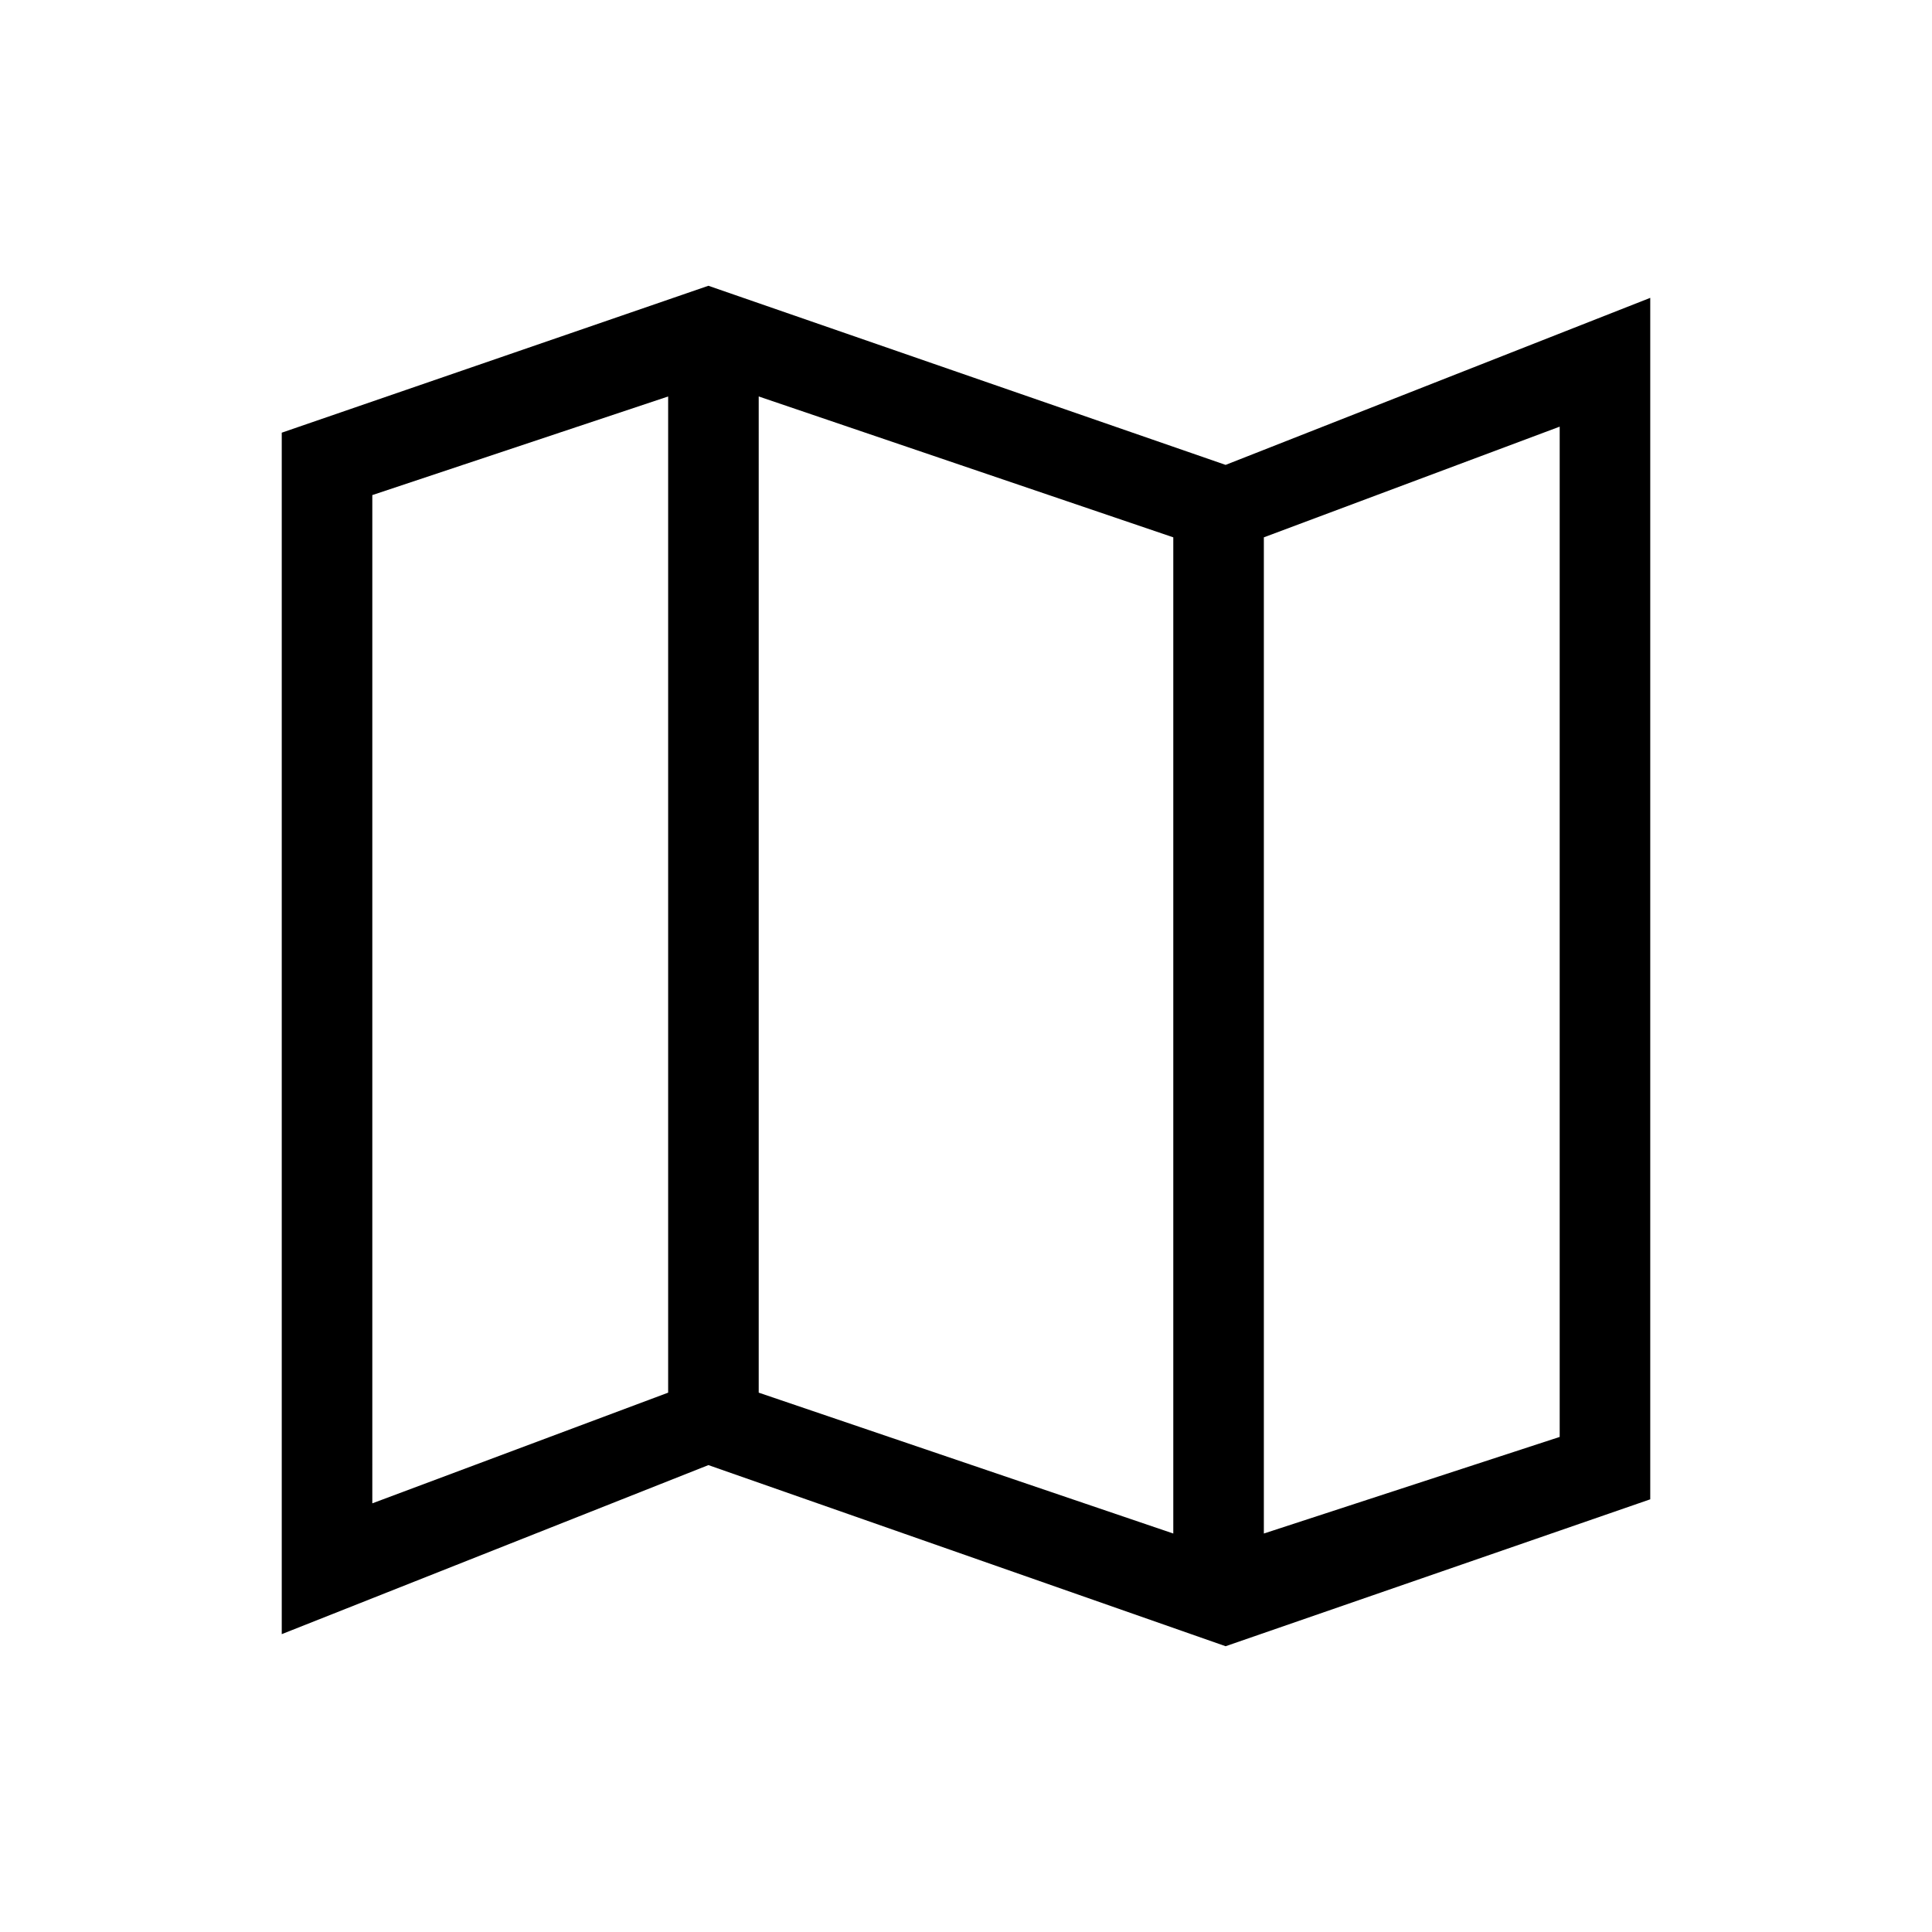 <svg xmlns="http://www.w3.org/2000/svg" width="48" height="48"><path d="M30.45 40.9 17.6 36.4 7 40.6V10.75L17.6 7.1l12.85 4.45L41 7.4v29.85zm-1.3-2.8V13.35l-10.3-3.5V34.6zm2.25 0 7.35-2.4V10.6l-7.35 2.75zm-22.15-.75 7.35-2.75V9.85L9.25 12.3zm22.15-24V38.1zm-14.8-3.5V34.6z"/></svg>